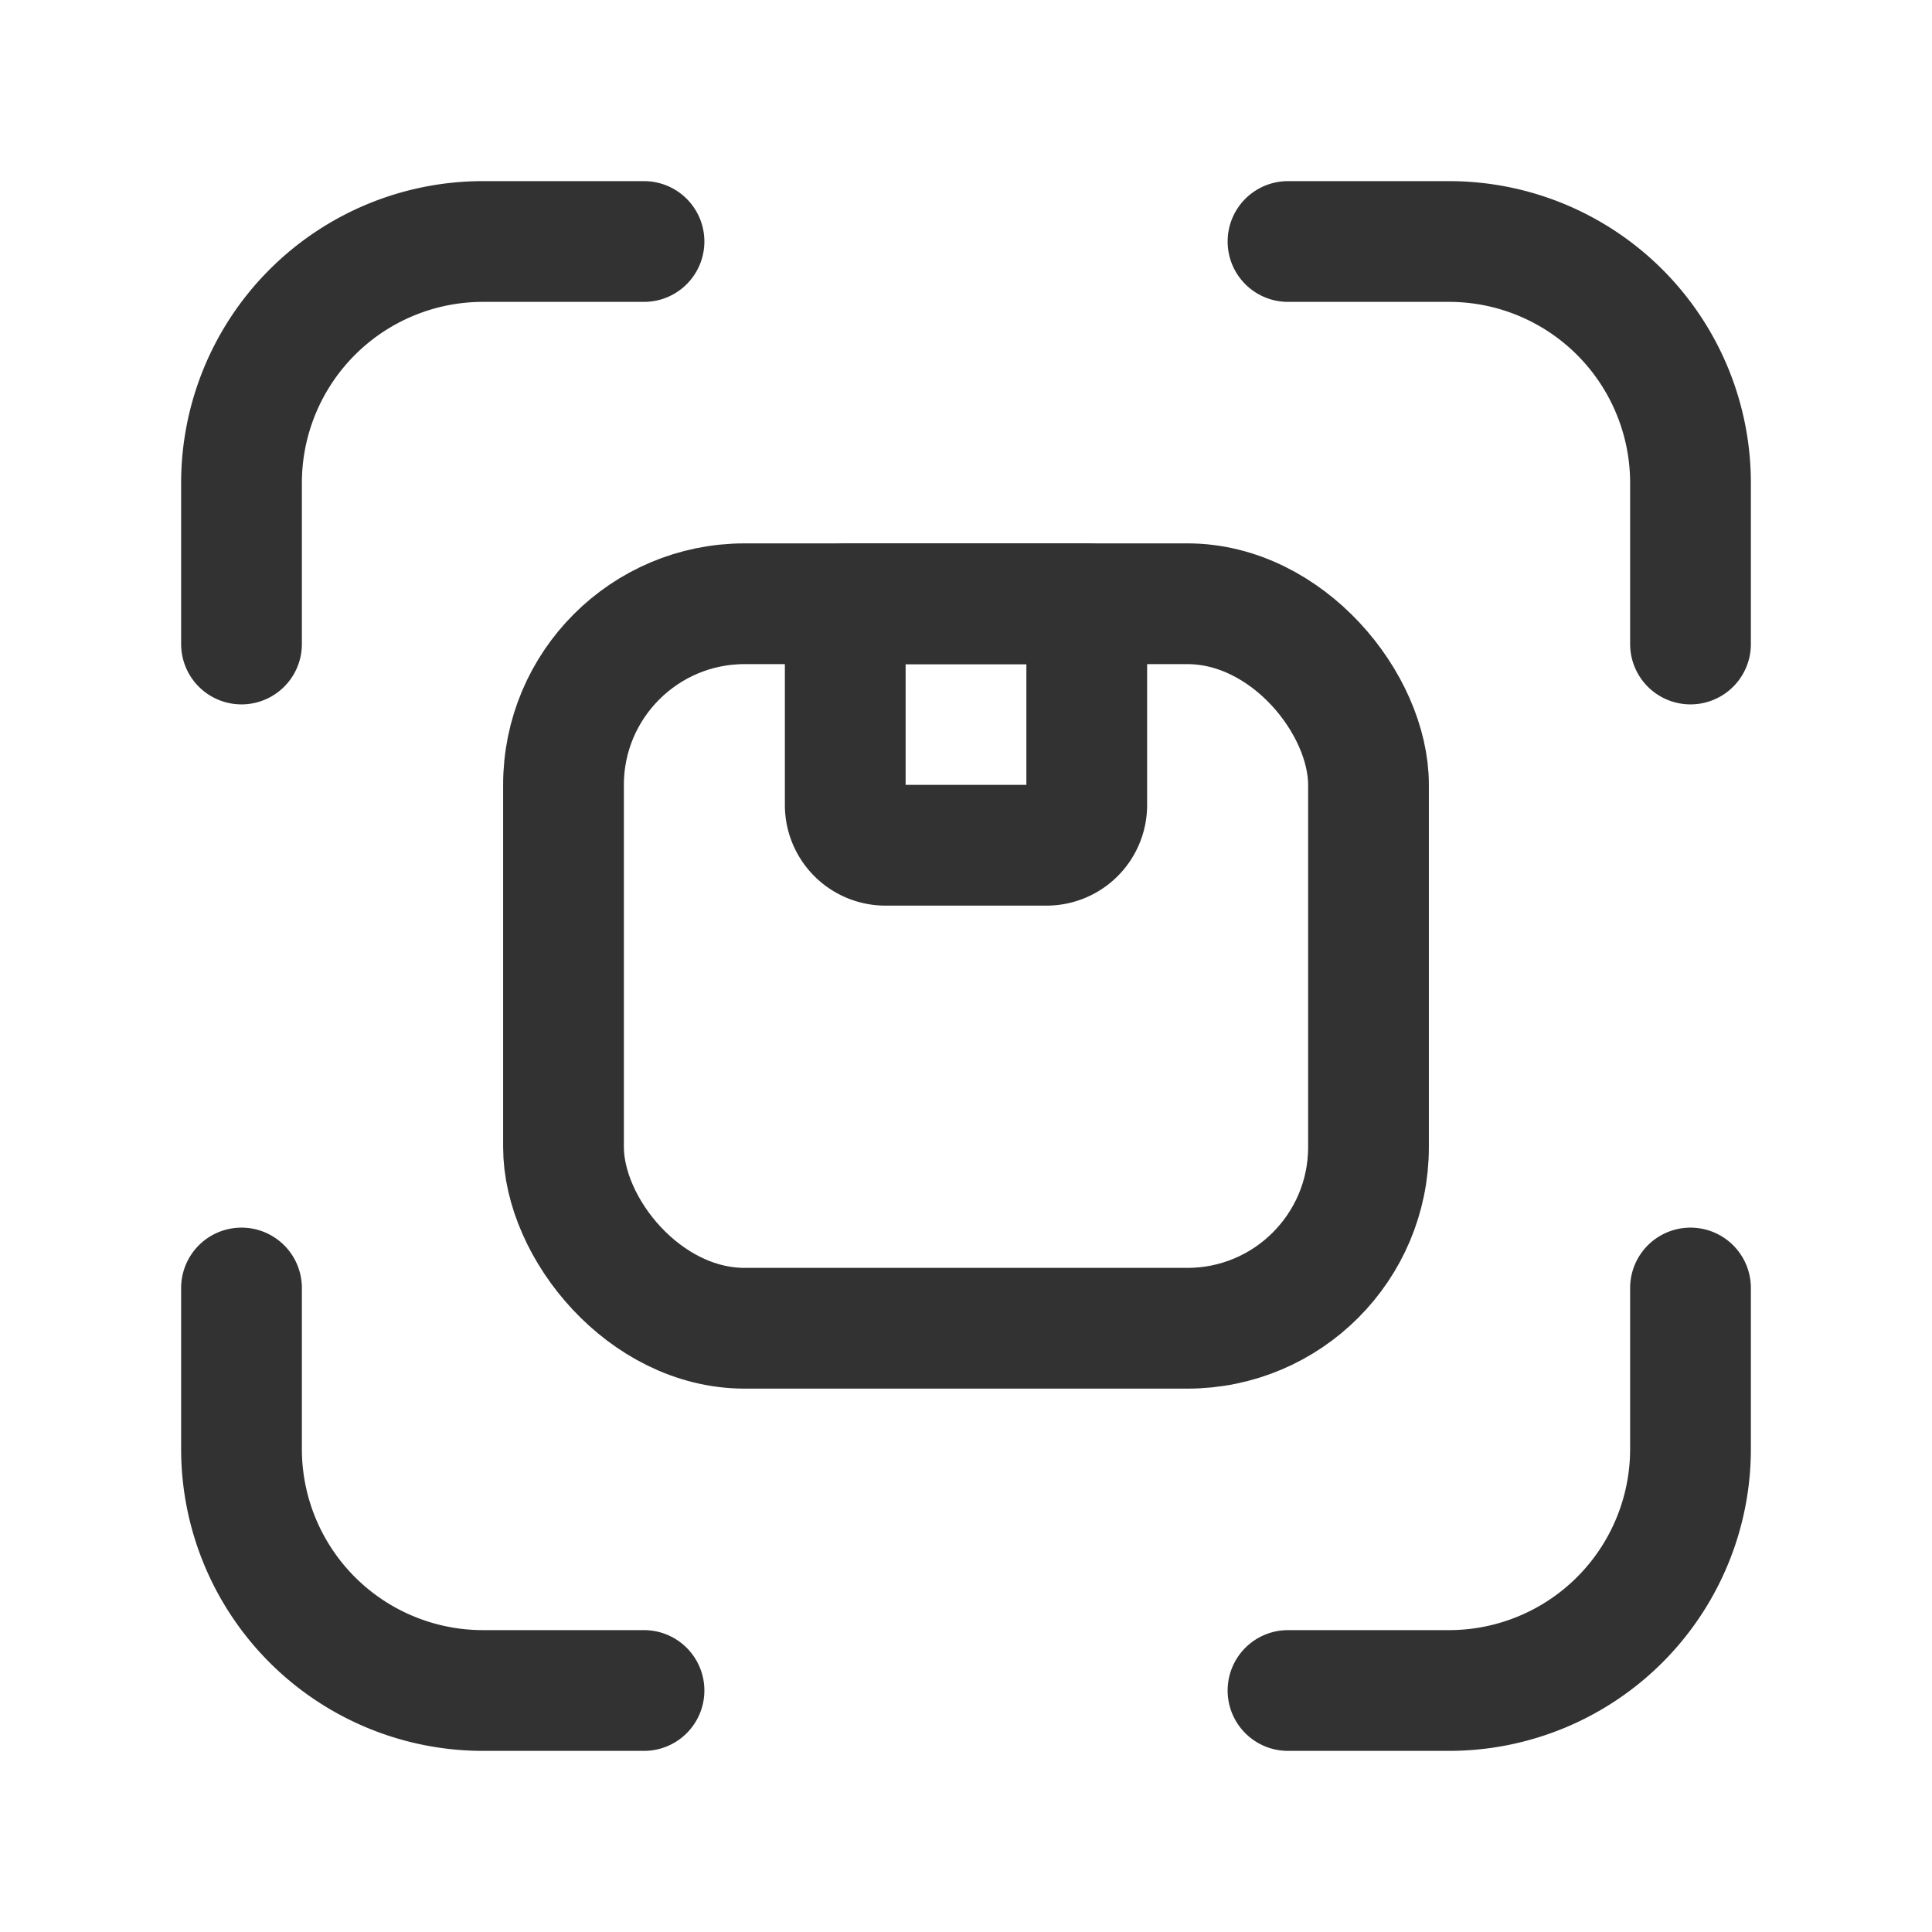 <svg id="Layer_3" data-name="Layer 3" xmlns="http://www.w3.org/2000/svg" viewBox="0 0 24 24"><path d="M16,21h2a3,3,0,0,0,3-3V16" fill="none" stroke="#323232" stroke-linecap="round" stroke-linejoin="round" stroke-width="1.5"/><path d="M16,3h2a3,3,0,0,1,3,3V8" fill="none" stroke="#323232" stroke-linecap="round" stroke-linejoin="round" stroke-width="1.5"/><path d="M3,16v2a3,3,0,0,0,3,3H8" fill="none" stroke="#323232" stroke-linecap="round" stroke-linejoin="round" stroke-width="1.5"/><path d="M3,8V6A3,3,0,0,1,6,3H8" fill="none" stroke="#323232" stroke-linecap="round" stroke-linejoin="round" stroke-width="1.5"/><rect x="7" y="7.5" width="10" height="9" rx="2.25" stroke-width="1.5" stroke="#323232" stroke-linecap="round" stroke-linejoin="round" fill="none"/><path d="M10.5,7.5h3a0,0,0,0,1,0,0V10a.5.5,0,0,1-.5.5H11a.5.5,0,0,1-.5-.5V7.5A0,0,0,0,1,10.5,7.5Z" fill="none" stroke="#323232" stroke-linecap="round" stroke-linejoin="round" stroke-width="1.5"/><path d="M0,24V0H24V24Z" fill="none"/></svg>